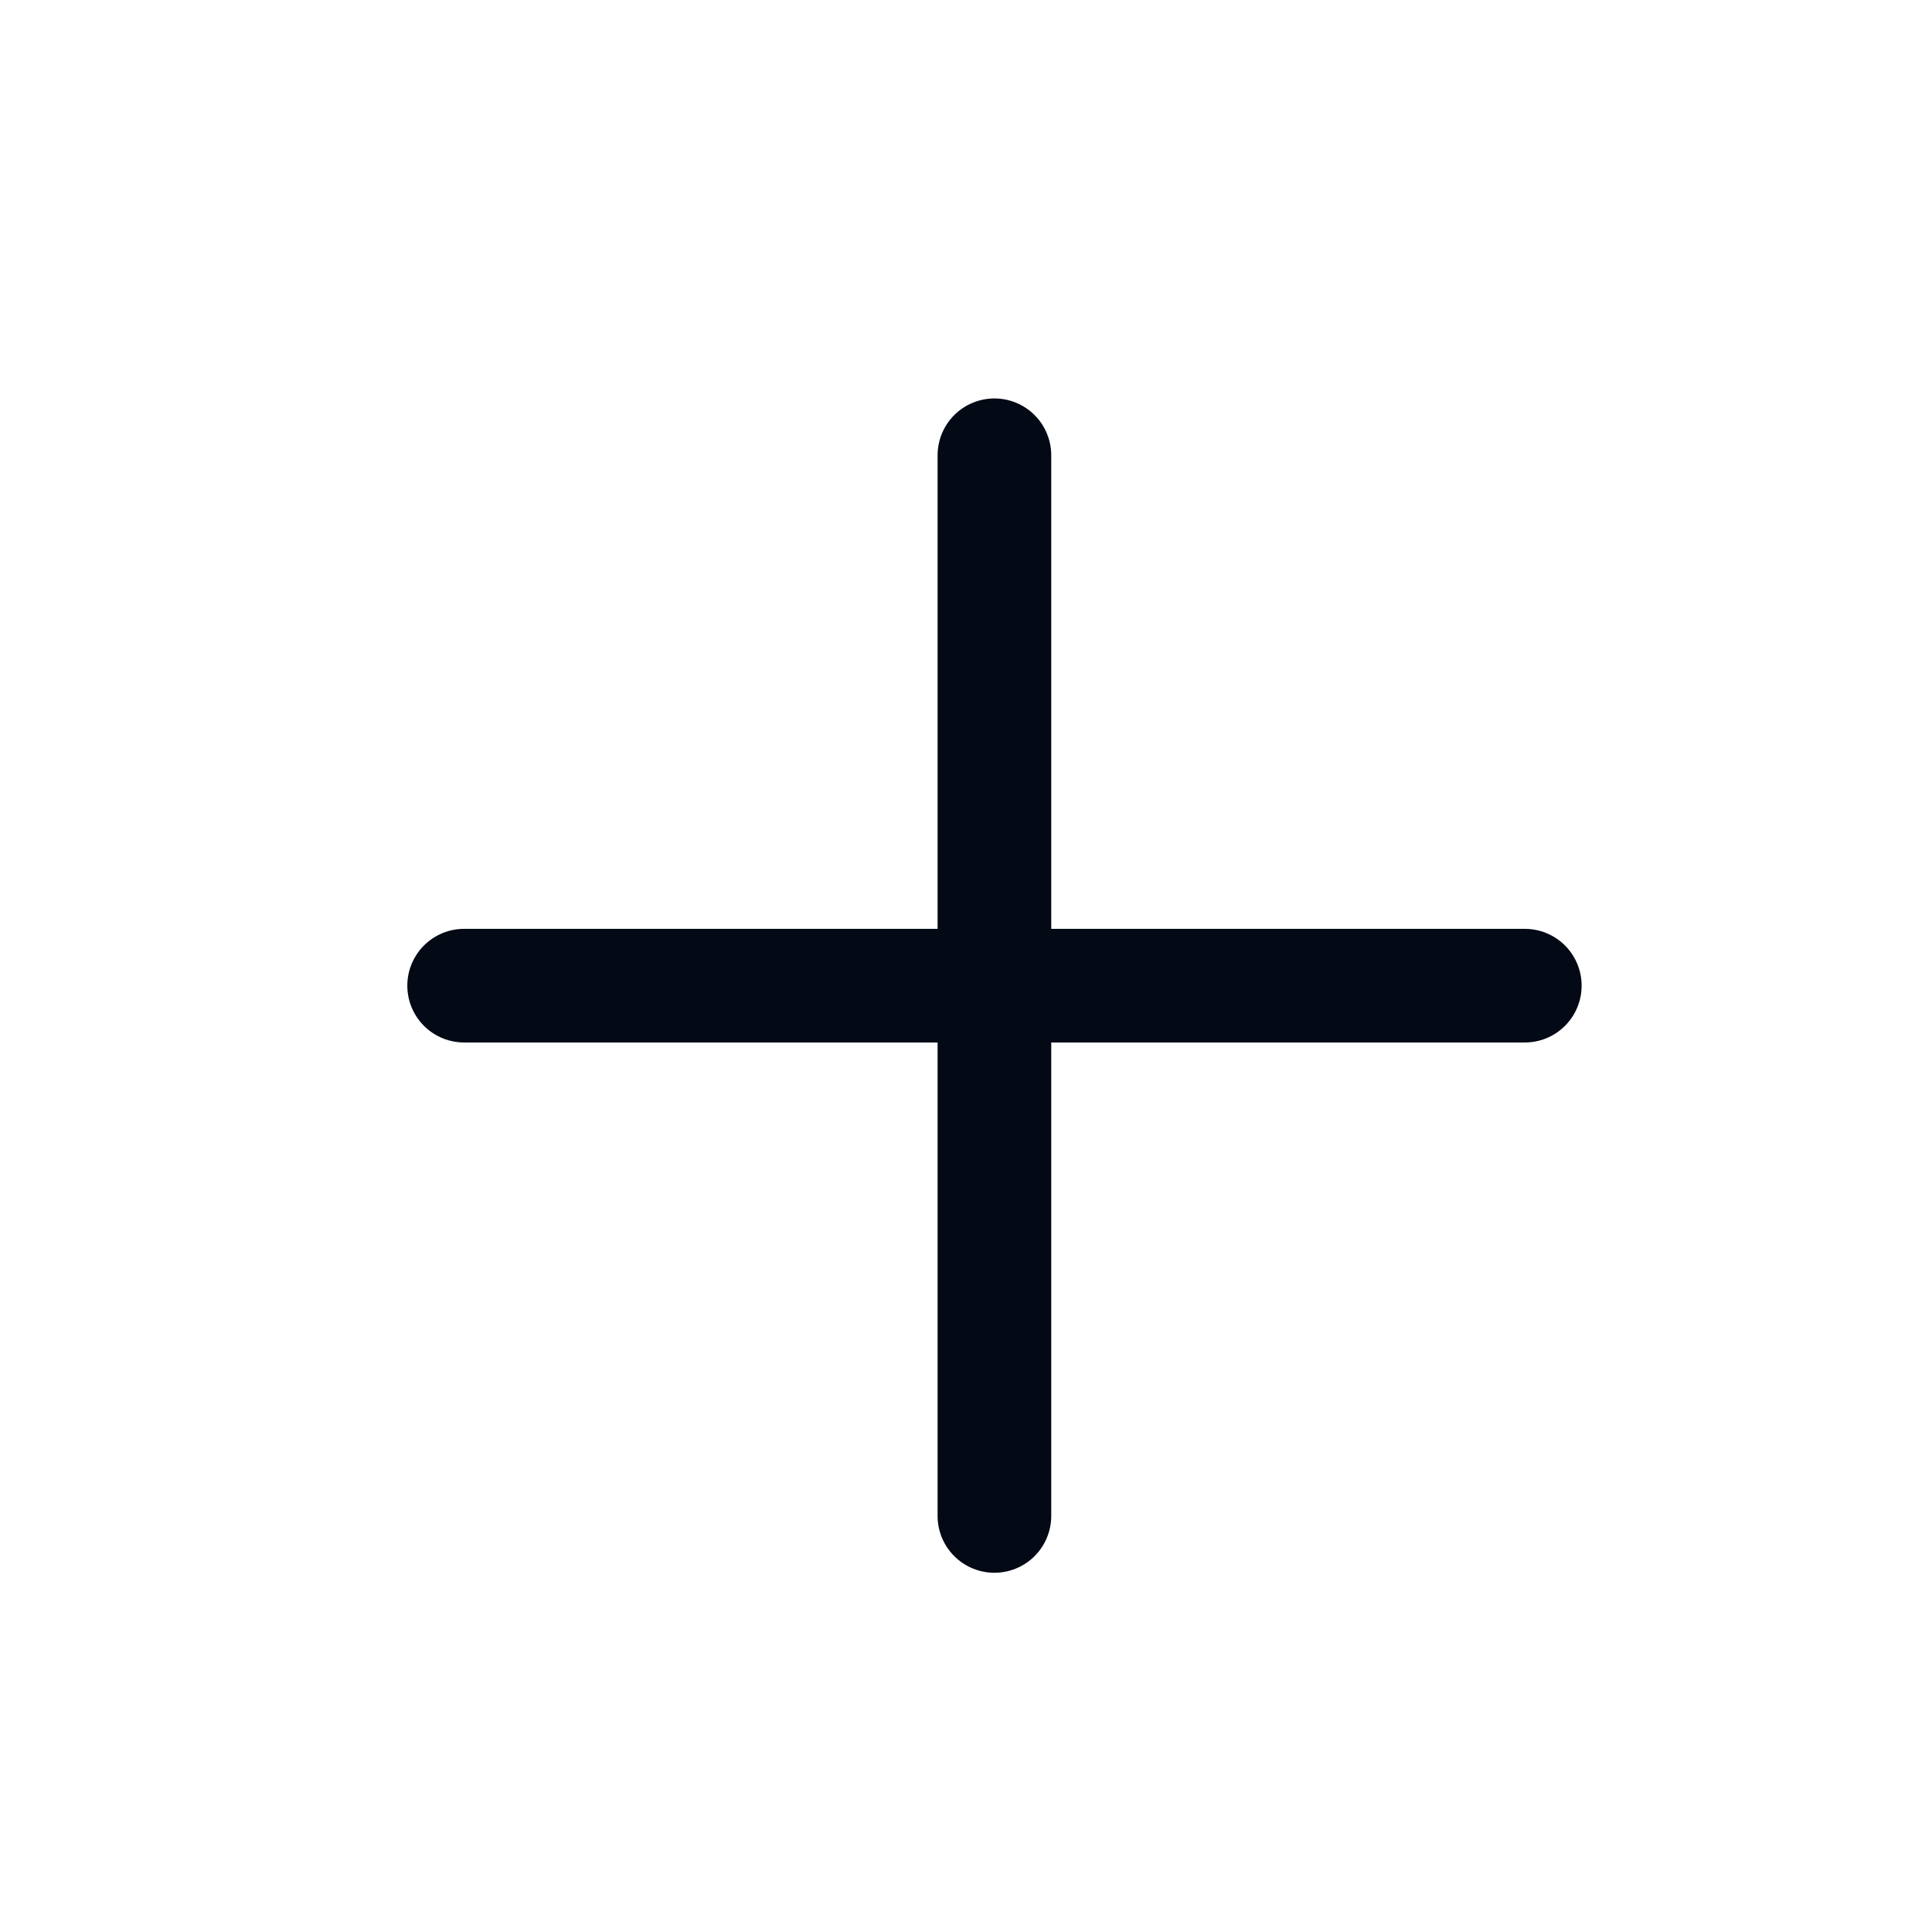 <svg width="17" height="17" viewBox="0 0 17 17" fill="none" xmlns="http://www.w3.org/2000/svg">
<path d="M8.75 4.006V13.339" stroke="#030915" stroke-linecap="round" stroke-linejoin="round"/>
<path d="M4.084 8.673H13.417" stroke="#030915" stroke-linecap="round" stroke-linejoin="round"/>
</svg>
